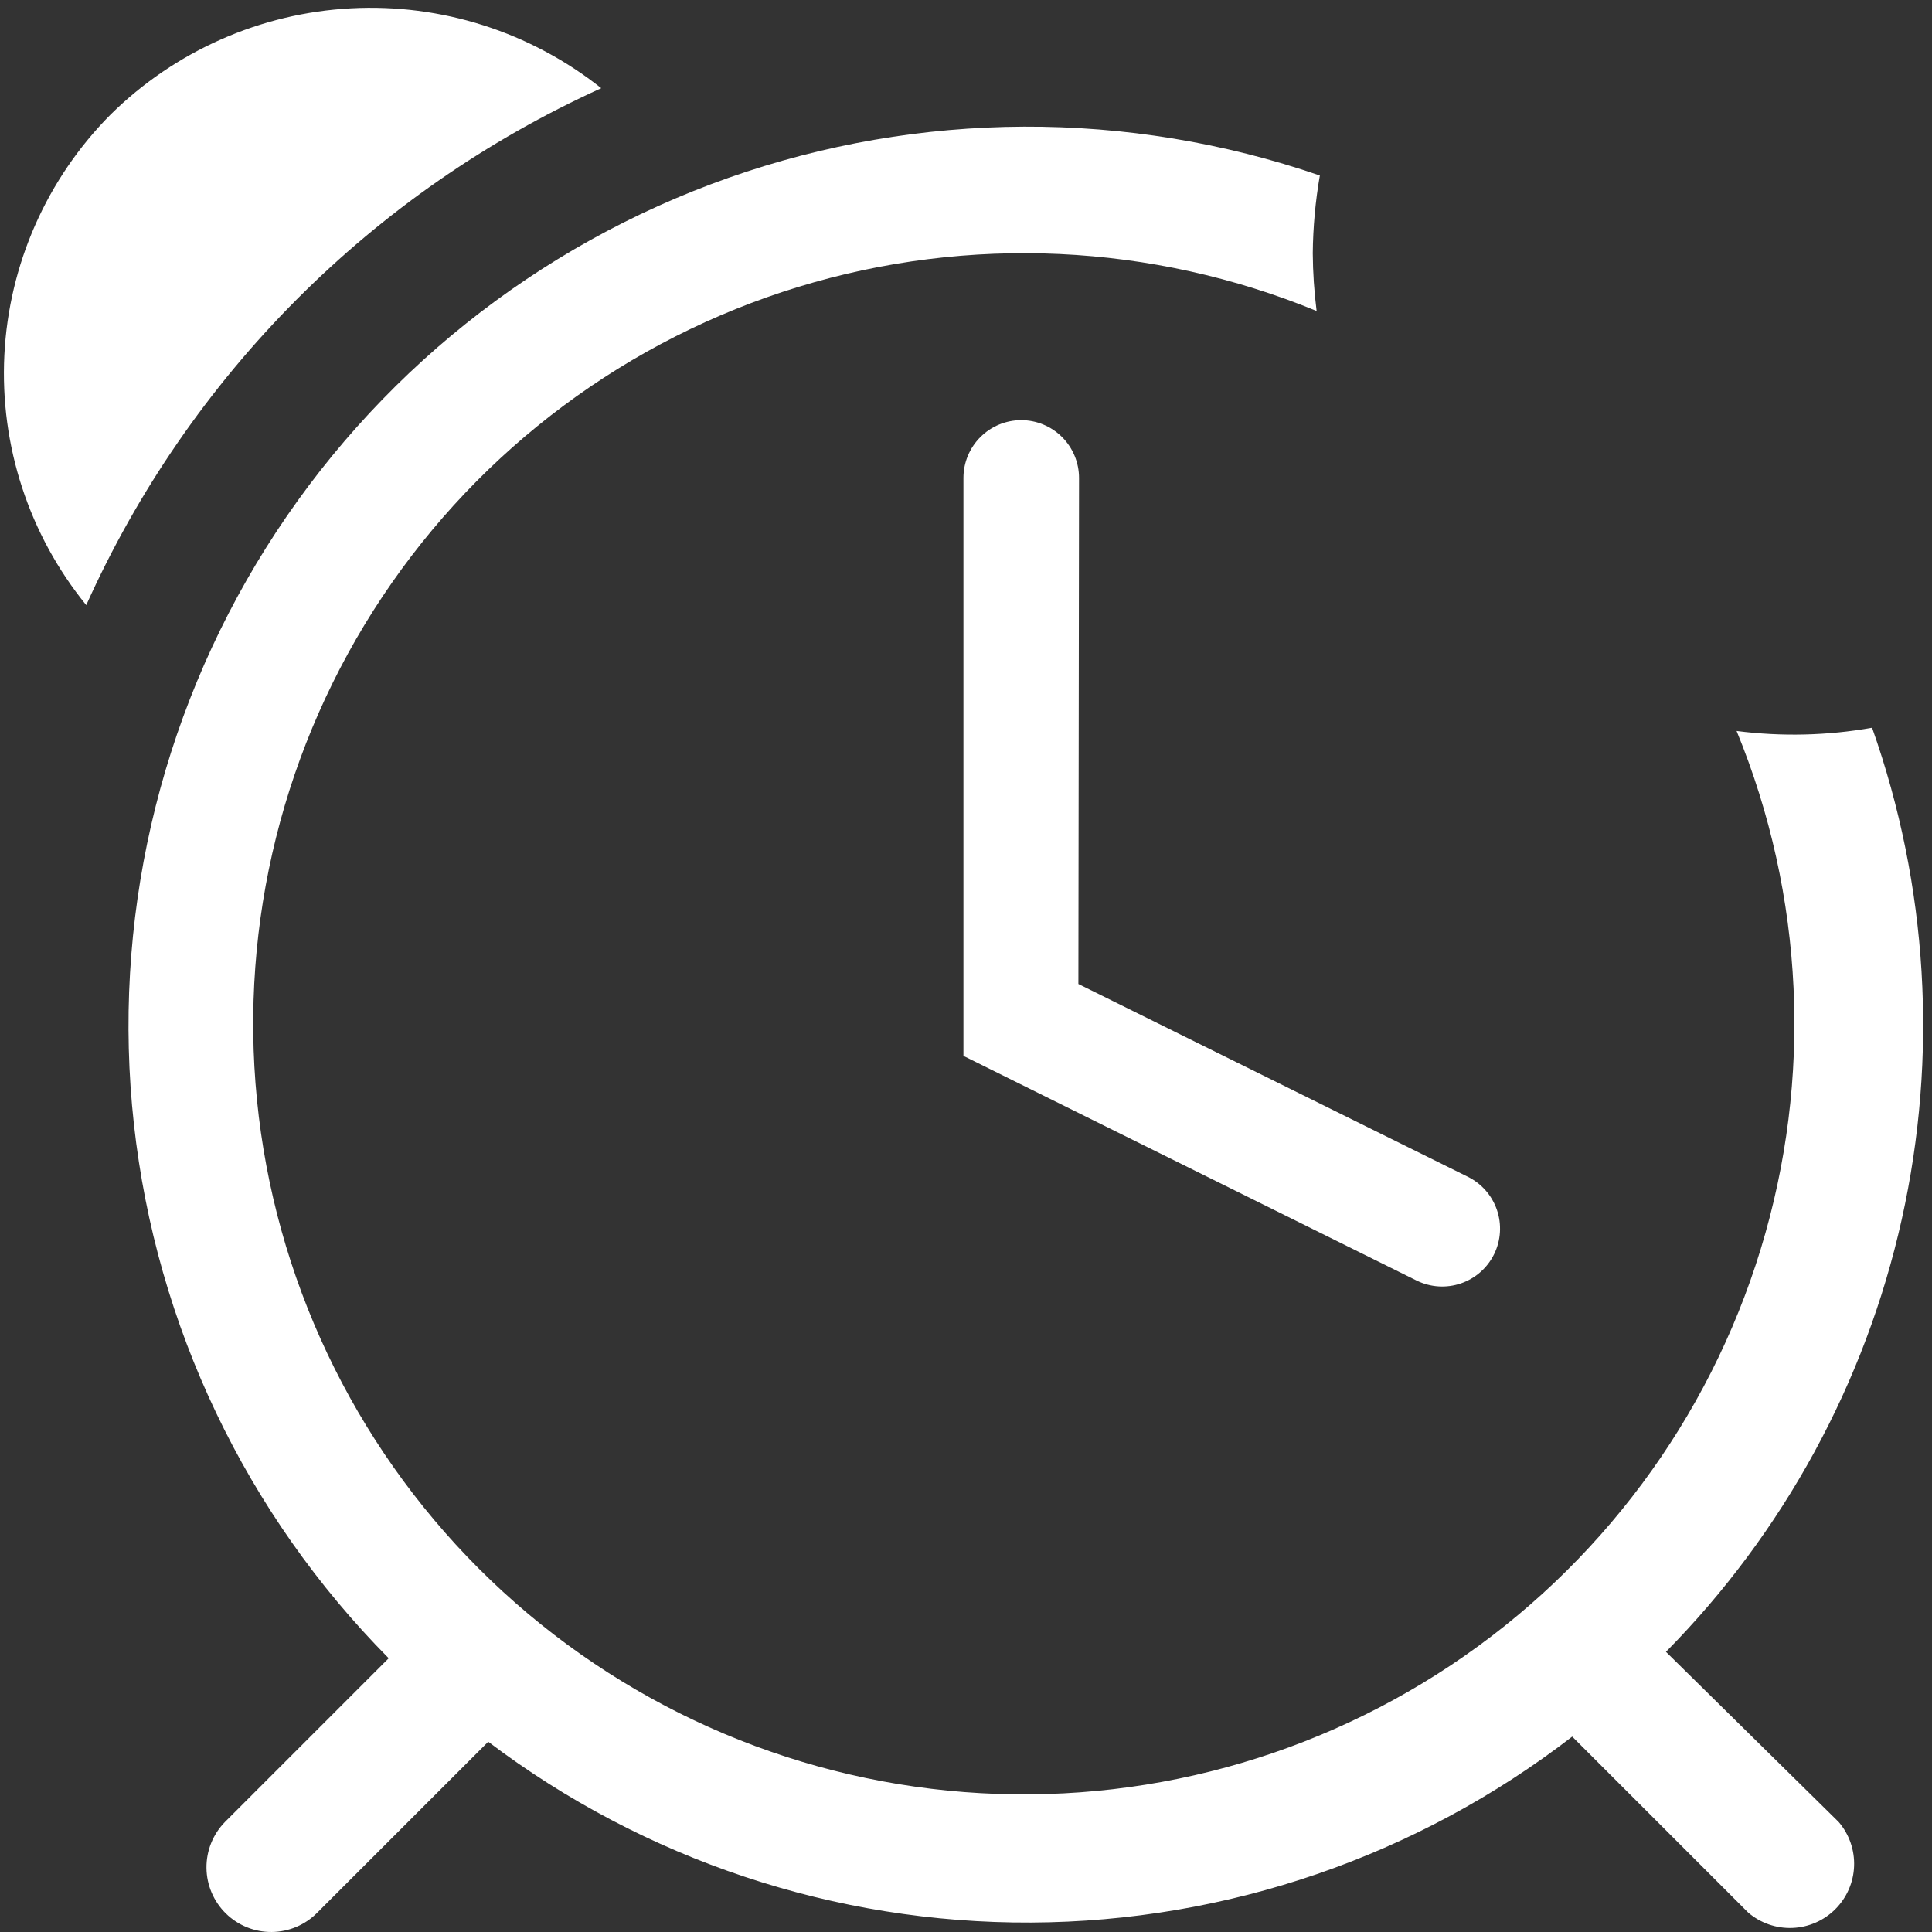 <svg width="117" height="117" viewBox="0 0 117 117" fill="none" xmlns="http://www.w3.org/2000/svg">
<rect x="0" y="0" width="117" height="117" fill="#333333" stroke="none"/>
<path d="M36.411 5.339C32.119 1.93 26.727 0.21 21.253 0.504C15.78 0.797 10.603 3.084 6.7 6.933C2.829 10.83 0.537 16.02 0.264 21.506C-0.009 26.991 1.757 32.383 5.222 36.645C11.462 22.761 22.551 11.63 36.411 5.339Z" fill="white"/>
<path d="M65.345 28.944C65.345 28.016 64.976 27.126 64.32 26.47C63.663 25.813 62.773 25.444 61.845 25.444C60.916 25.444 60.026 25.813 59.37 26.47C58.713 27.126 58.345 28.016 58.345 28.944V63.944L85.8 77.555C86.636 77.963 87.599 78.022 88.478 77.719C89.356 77.416 90.079 76.777 90.486 75.942C90.894 75.106 90.953 74.143 90.65 73.264C90.347 72.385 89.708 71.663 88.872 71.255L65.306 59.589L65.345 28.944Z" fill="white"/>
<path d="M100.889 100.033C108.012 92.817 112.961 83.742 115.168 73.846C117.376 63.949 116.754 53.632 113.372 44.072C110.663 44.551 107.896 44.617 105.167 44.267C109.265 54.243 109.781 65.33 106.628 75.644C103.475 85.957 96.847 94.861 87.871 100.839C78.895 106.818 68.125 109.503 57.393 108.438C46.66 107.373 36.628 102.624 29.002 94.998C21.376 87.372 16.627 77.34 15.562 66.608C14.497 55.875 17.182 45.106 23.161 36.13C29.14 27.154 38.043 20.525 48.356 17.372C58.67 14.219 69.757 14.735 79.733 18.833C79.586 17.672 79.508 16.504 79.5 15.333C79.516 13.756 79.659 12.182 79.928 10.628C68.31 6.633 55.682 6.686 44.098 10.776C32.513 14.867 22.653 22.756 16.119 33.16C9.585 43.564 6.763 55.872 8.11 68.084C9.457 80.295 14.895 91.692 23.539 100.422L13.622 110.339C12.895 111.082 12.493 112.083 12.504 113.122C12.515 114.161 12.938 115.153 13.681 115.881C14.423 116.608 15.424 117.01 16.464 116.999C17.503 116.988 18.495 116.565 19.222 115.822L29.567 105.478C39.027 112.636 50.579 116.484 62.442 116.428C74.305 116.372 85.82 112.415 95.211 105.167L105.867 115.822C106.611 116.459 107.568 116.792 108.546 116.754C109.525 116.717 110.454 116.311 111.146 115.618C111.839 114.926 112.245 113.997 112.282 113.019C112.32 112.04 111.987 111.083 111.35 110.339L100.889 100.033Z" fill="white"/>
</svg>
